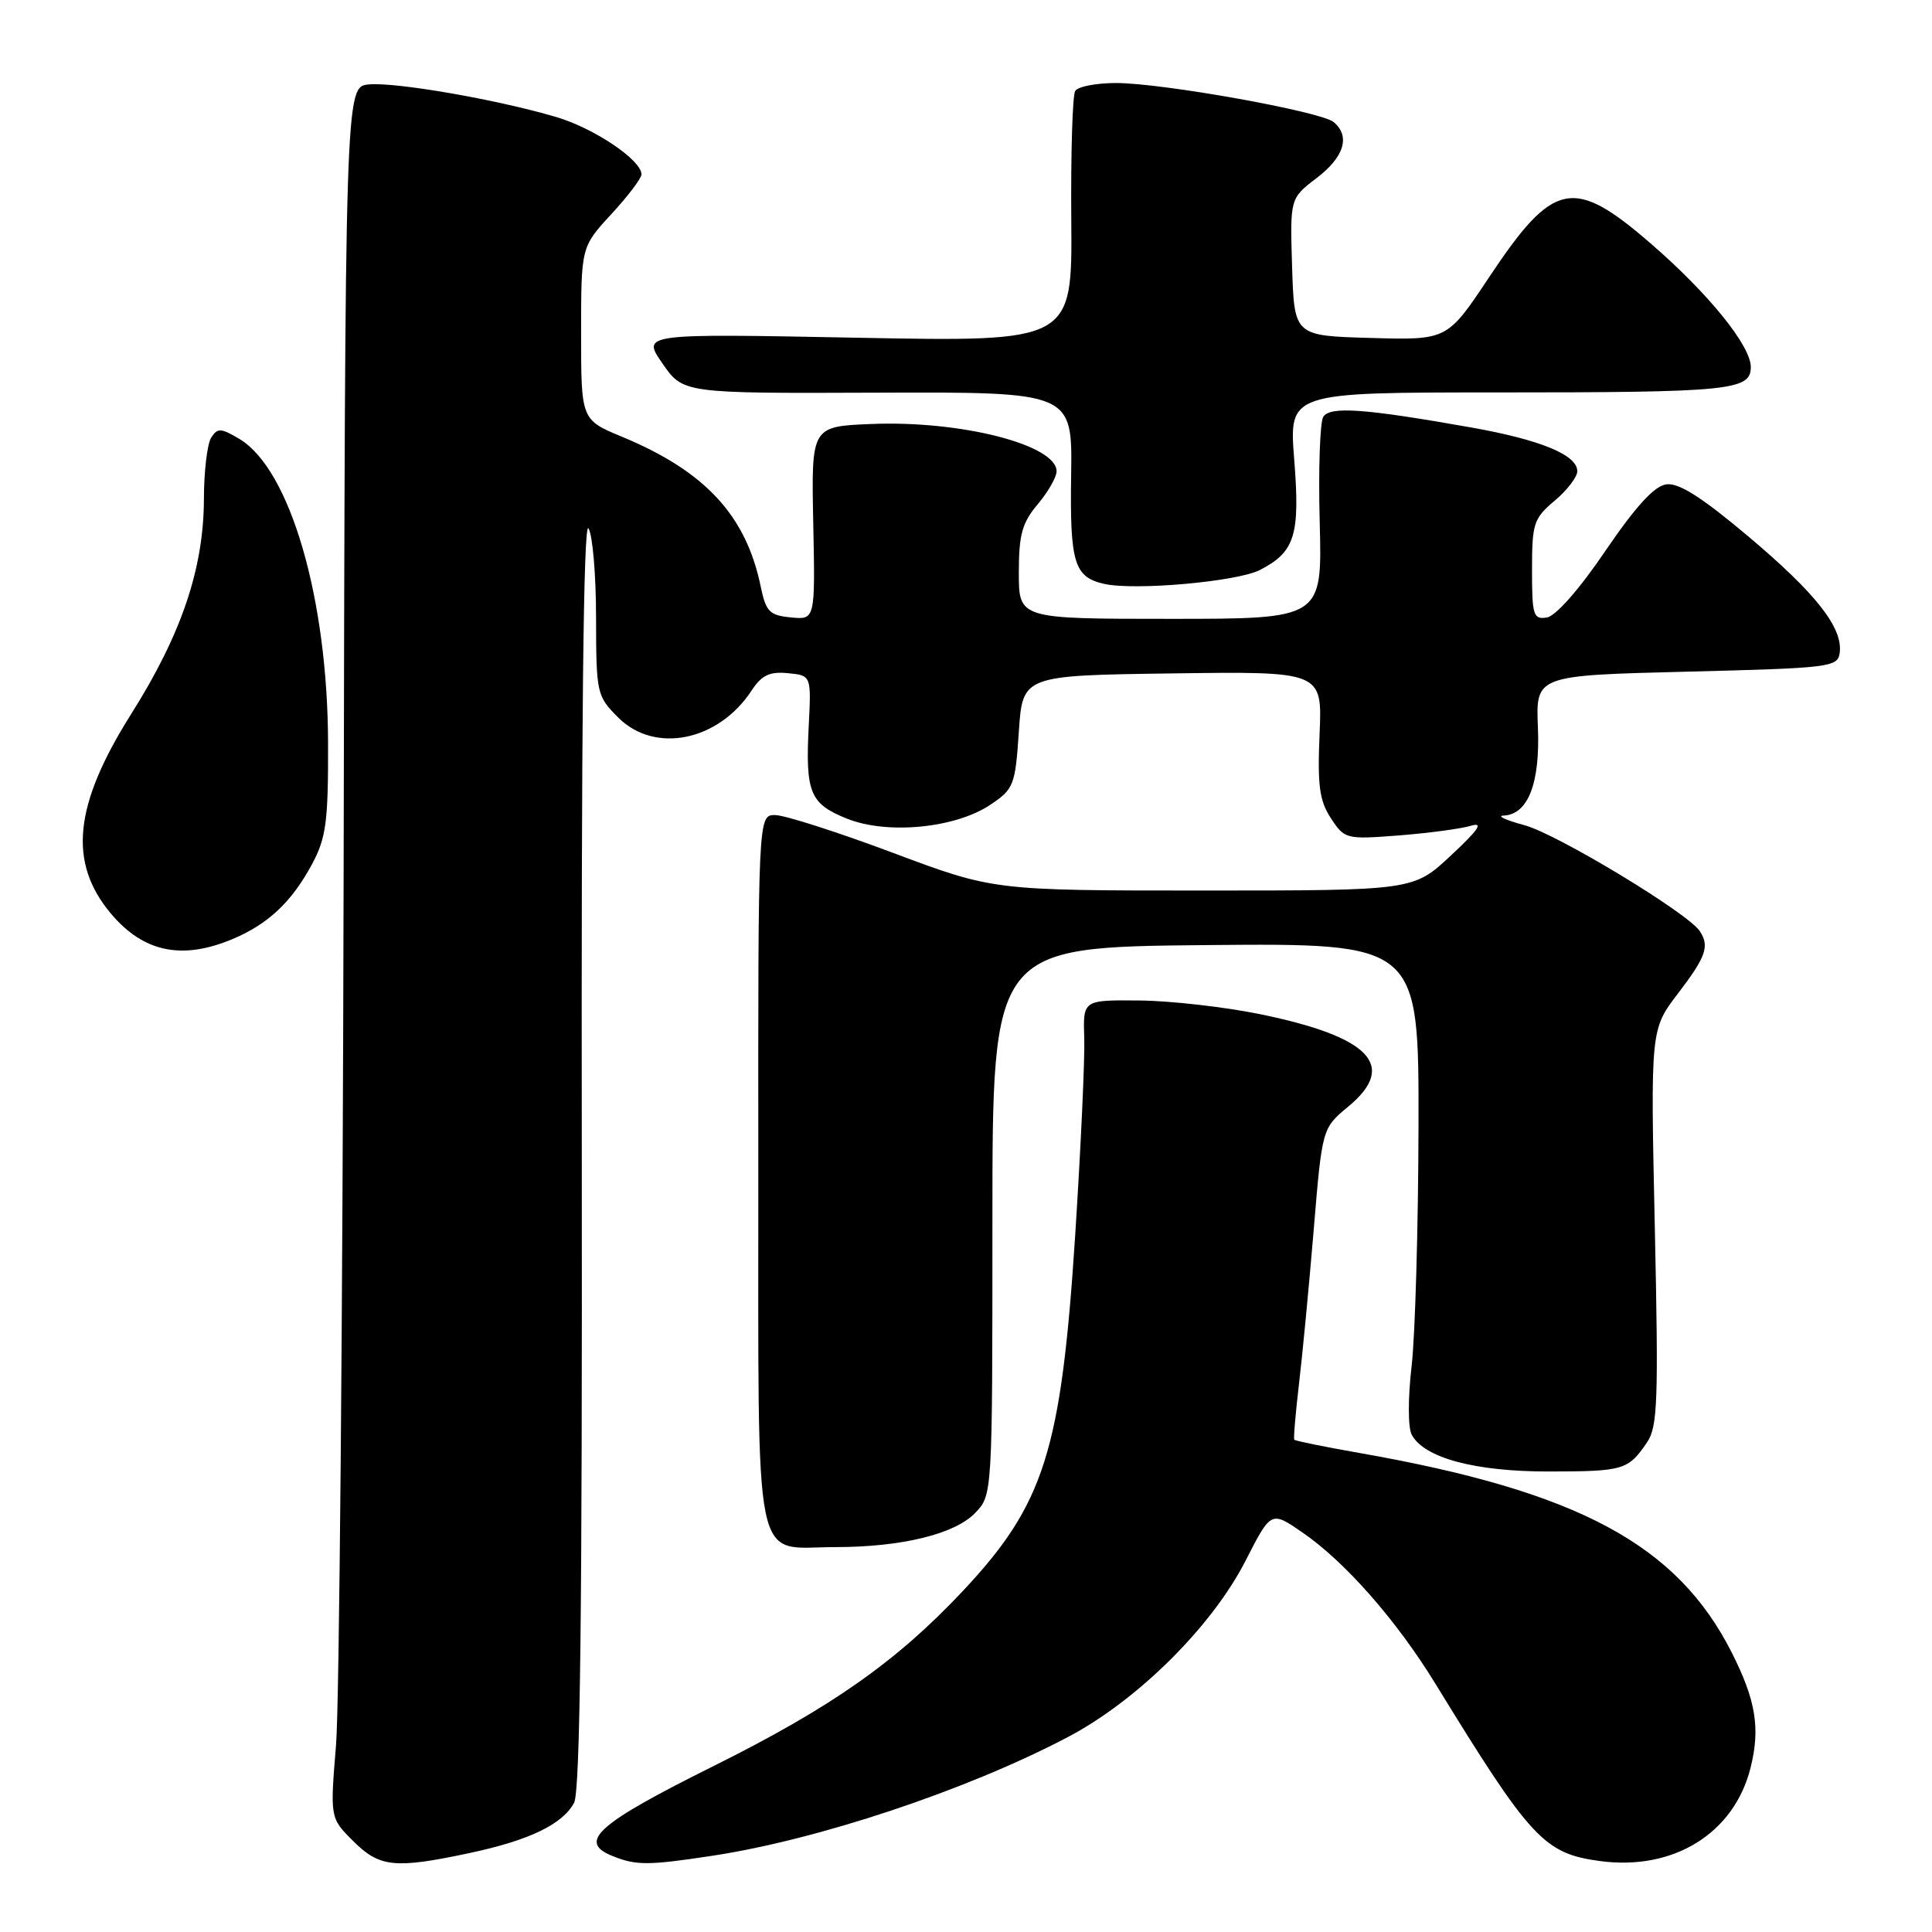 <?xml version="1.0" encoding="UTF-8" standalone="no"?>
<!DOCTYPE svg PUBLIC "-//W3C//DTD SVG 1.1//EN" "http://www.w3.org/Graphics/SVG/1.1/DTD/svg11.dtd" >
<svg xmlns="http://www.w3.org/2000/svg" xmlns:xlink="http://www.w3.org/1999/xlink" version="1.1" viewBox="0 0 256 256">
 <g >
 <path fill="currentColor"
d=" M 62.16 245.55 C 70.10 243.87 74.53 241.74 76.07 238.88 C 76.88 237.36 77.16 213.28 77.09 152.64 C 77.01 96.46 77.31 69.00 77.97 70.00 C 78.52 70.83 78.98 76.15 78.98 81.83 C 79.00 91.90 79.07 92.23 81.92 95.08 C 86.77 99.92 95.19 98.21 99.59 91.50 C 100.93 89.46 101.98 88.96 104.40 89.20 C 107.50 89.50 107.50 89.50 107.16 96.19 C 106.71 105.05 107.32 106.51 112.24 108.48 C 117.59 110.62 126.61 109.74 131.25 106.62 C 134.33 104.55 134.53 104.04 135.00 96.97 C 135.50 89.50 135.50 89.50 155.35 89.23 C 175.21 88.96 175.21 88.96 174.85 97.27 C 174.56 104.09 174.83 106.10 176.35 108.42 C 178.17 111.19 178.35 111.24 185.35 110.70 C 189.28 110.39 193.56 109.82 194.86 109.43 C 196.63 108.89 195.97 109.89 192.26 113.35 C 187.29 118.00 187.29 118.00 159.47 118.00 C 131.65 118.00 131.65 118.00 118.31 113.00 C 110.97 110.25 103.95 108.00 102.71 108.00 C 100.45 108.00 100.45 108.00 100.48 155.08 C 100.51 209.32 99.63 205.00 110.64 205.00 C 119.47 205.00 126.52 203.28 129.22 200.47 C 131.50 198.09 131.50 198.09 131.50 161.80 C 131.50 125.50 131.50 125.50 159.75 125.23 C 188.00 124.97 188.00 124.97 187.96 149.23 C 187.93 162.58 187.52 176.87 187.05 180.98 C 186.55 185.27 186.56 189.17 187.06 190.11 C 188.71 193.19 195.48 195.00 205.27 194.98 C 215.12 194.97 215.74 194.79 218.23 191.14 C 219.65 189.06 219.77 185.66 219.27 162.60 C 218.70 136.41 218.70 136.41 222.35 131.63 C 226.06 126.77 226.55 125.38 225.23 123.38 C 223.68 121.00 206.32 110.51 202.02 109.35 C 199.53 108.68 198.28 108.10 199.23 108.07 C 202.47 107.94 204.09 103.78 203.78 96.38 C 203.50 89.50 203.50 89.50 223.50 89.00 C 242.55 88.52 243.51 88.41 243.77 86.50 C 244.21 83.18 240.64 78.64 231.63 71.05 C 225.47 65.87 222.44 63.94 220.79 64.18 C 219.20 64.40 216.73 67.11 212.72 73.00 C 209.30 78.05 206.15 81.63 204.97 81.82 C 203.17 82.11 203.00 81.55 203.00 75.50 C 203.00 69.36 203.22 68.68 206.00 66.35 C 207.65 64.96 209.00 63.20 209.00 62.44 C 209.00 60.28 204.12 58.27 194.93 56.64 C 180.76 54.13 176.24 53.81 175.34 55.23 C 174.90 55.93 174.68 62.24 174.87 69.25 C 175.20 82.00 175.20 82.00 155.10 82.00 C 135.00 82.00 135.00 82.00 135.00 75.89 C 135.00 70.84 135.43 69.28 137.50 66.82 C 138.88 65.18 140.00 63.22 140.00 62.45 C 140.00 58.94 127.32 55.70 115.50 56.18 C 107.50 56.50 107.50 56.50 107.76 69.31 C 108.02 82.13 108.02 82.13 104.80 81.81 C 101.96 81.54 101.49 81.05 100.80 77.73 C 98.86 68.30 93.44 62.45 82.46 57.89 C 77.00 55.63 77.00 55.63 77.00 44.18 C 77.00 32.72 77.00 32.72 81.00 28.38 C 83.20 26.00 85.00 23.62 85.00 23.11 C 85.00 21.22 78.76 17.01 73.75 15.52 C 65.94 13.20 52.36 10.84 48.85 11.19 C 45.73 11.50 45.73 11.50 45.53 116.50 C 45.41 174.25 44.96 225.86 44.53 231.19 C 43.73 240.89 43.73 240.89 46.79 243.94 C 50.28 247.43 52.29 247.65 62.16 245.55 Z  M 94.31 245.91 C 108.36 243.79 128.06 237.23 141.46 230.19 C 150.67 225.36 160.55 215.57 165.02 206.85 C 168.42 200.19 168.42 200.19 172.58 203.06 C 178.23 206.94 185.04 214.69 190.21 223.12 C 202.84 243.71 204.59 245.60 212.01 246.60 C 221.73 247.91 229.77 242.94 231.95 234.27 C 233.27 229.03 232.67 225.32 229.48 219.00 C 222.23 204.65 209.13 197.62 180.10 192.52 C 175.48 191.71 171.61 190.92 171.50 190.77 C 171.38 190.62 171.66 187.35 172.11 183.50 C 172.57 179.65 173.45 170.43 174.07 163.00 C 175.19 149.50 175.19 149.50 178.65 146.63 C 185.21 141.20 181.58 137.39 167.00 134.39 C 162.32 133.43 155.12 132.61 151.00 132.57 C 143.50 132.50 143.50 132.50 143.67 137.50 C 143.76 140.25 143.22 151.95 142.48 163.50 C 140.62 192.27 138.41 199.29 127.54 210.86 C 118.77 220.19 110.12 226.26 94.57 234.00 C 79.10 241.70 76.46 244.05 81.18 245.94 C 84.29 247.19 85.88 247.19 94.31 245.91 Z  M 30.77 124.45 C 35.51 122.47 38.65 119.52 41.35 114.50 C 43.21 111.03 43.50 108.91 43.47 98.50 C 43.43 79.30 38.44 62.18 31.72 58.16 C 29.26 56.70 28.82 56.68 27.98 58.00 C 27.46 58.83 27.02 62.49 27.02 66.14 C 26.99 75.33 24.05 84.03 17.40 94.58 C 9.77 106.69 9.00 114.28 14.71 121.07 C 19.01 126.17 24.09 127.24 30.77 124.45 Z  M 166.96 75.52 C 171.60 73.12 172.28 70.90 171.49 60.88 C 170.79 52.00 170.79 52.00 198.27 52.00 C 229.33 52.00 232.00 51.73 231.99 48.62 C 231.98 45.80 226.38 38.89 218.76 32.29 C 208.46 23.37 205.85 23.91 197.31 36.74 C 191.77 45.07 191.77 45.07 181.64 44.78 C 171.50 44.50 171.50 44.50 171.21 35.40 C 170.93 26.29 170.93 26.29 174.46 23.59 C 178.12 20.81 178.96 18.04 176.71 16.17 C 175.02 14.77 154.01 11.00 147.88 11.00 C 145.26 11.00 142.83 11.47 142.47 12.05 C 142.11 12.63 141.88 20.34 141.95 29.20 C 142.08 45.30 142.08 45.30 113.55 44.75 C 85.03 44.20 85.03 44.20 87.78 48.16 C 90.52 52.13 90.52 52.13 116.31 52.03 C 142.10 51.94 142.10 51.94 141.93 62.98 C 141.76 74.61 142.33 76.47 146.32 77.37 C 150.40 78.28 163.97 77.07 166.96 75.52 Z "/>
</g>
</svg>